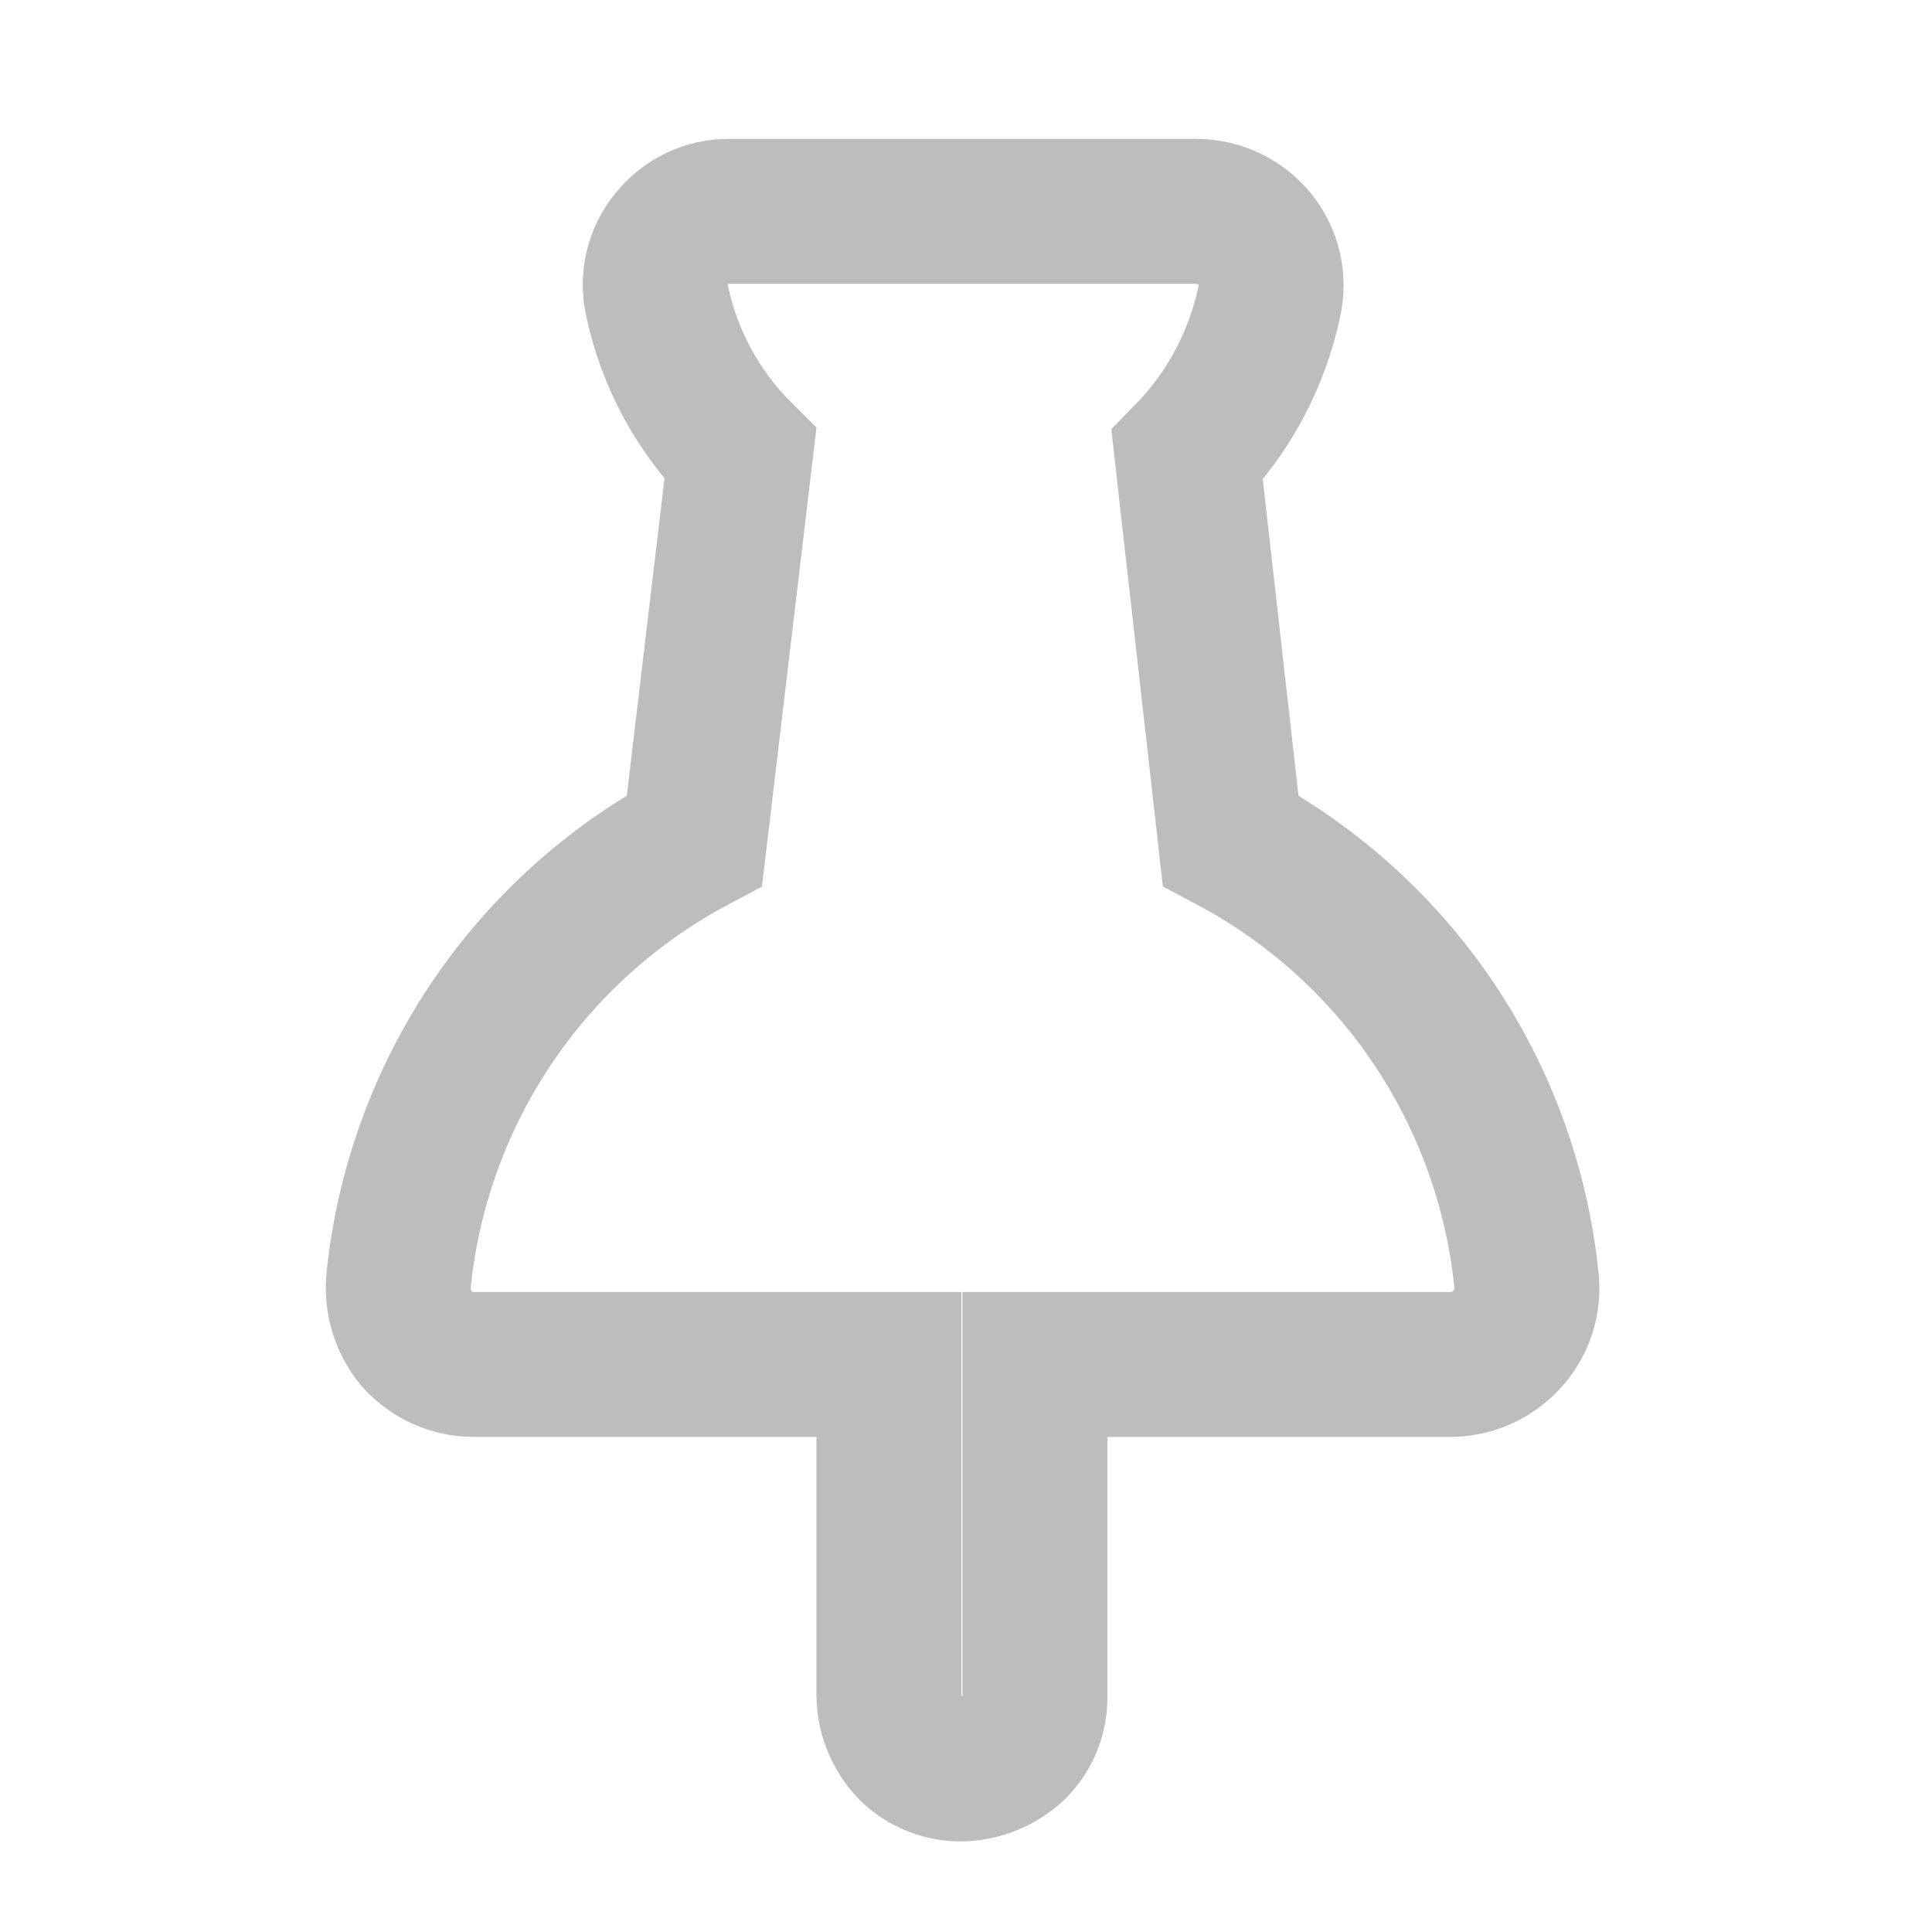 <svg width="24" height="24" viewBox="0 0 24 24" fill="none" xmlns="http://www.w3.org/2000/svg">
<path d="M15.287 10.44L14.747 5.655C15.261 5.129 15.614 4.469 15.767 3.75C15.798 3.615 15.798 3.474 15.767 3.339C15.736 3.204 15.675 3.078 15.587 2.97C15.5 2.864 15.39 2.777 15.266 2.718C15.141 2.658 15.005 2.627 14.867 2.625H9.062C8.924 2.623 8.787 2.654 8.662 2.713C8.537 2.773 8.428 2.861 8.342 2.97C8.255 3.075 8.194 3.199 8.163 3.332C8.132 3.464 8.131 3.602 8.162 3.735C8.314 4.458 8.674 5.12 9.197 5.64L8.627 10.44C7.614 10.979 6.748 11.758 6.107 12.71C5.466 13.663 5.07 14.758 4.952 15.9C4.939 16.031 4.952 16.164 4.991 16.29C5.029 16.416 5.093 16.534 5.177 16.635C5.267 16.733 5.375 16.812 5.497 16.867C5.618 16.921 5.749 16.949 5.882 16.95H11.042V21.06C11.046 21.306 11.142 21.542 11.312 21.72C11.395 21.802 11.494 21.867 11.602 21.91C11.71 21.954 11.826 21.976 11.942 21.975C12.188 21.969 12.423 21.873 12.602 21.705C12.684 21.622 12.749 21.524 12.793 21.416C12.836 21.307 12.858 21.192 12.857 21.075V16.95H18.032C18.163 16.947 18.291 16.918 18.41 16.864C18.528 16.809 18.635 16.732 18.722 16.635C18.813 16.537 18.881 16.421 18.922 16.294C18.964 16.167 18.977 16.033 18.962 15.9C18.845 14.758 18.449 13.663 17.808 12.71C17.167 11.758 16.301 10.979 15.287 10.44Z" stroke="#BDBDBD" stroke-width="1.8"/>
</svg>
